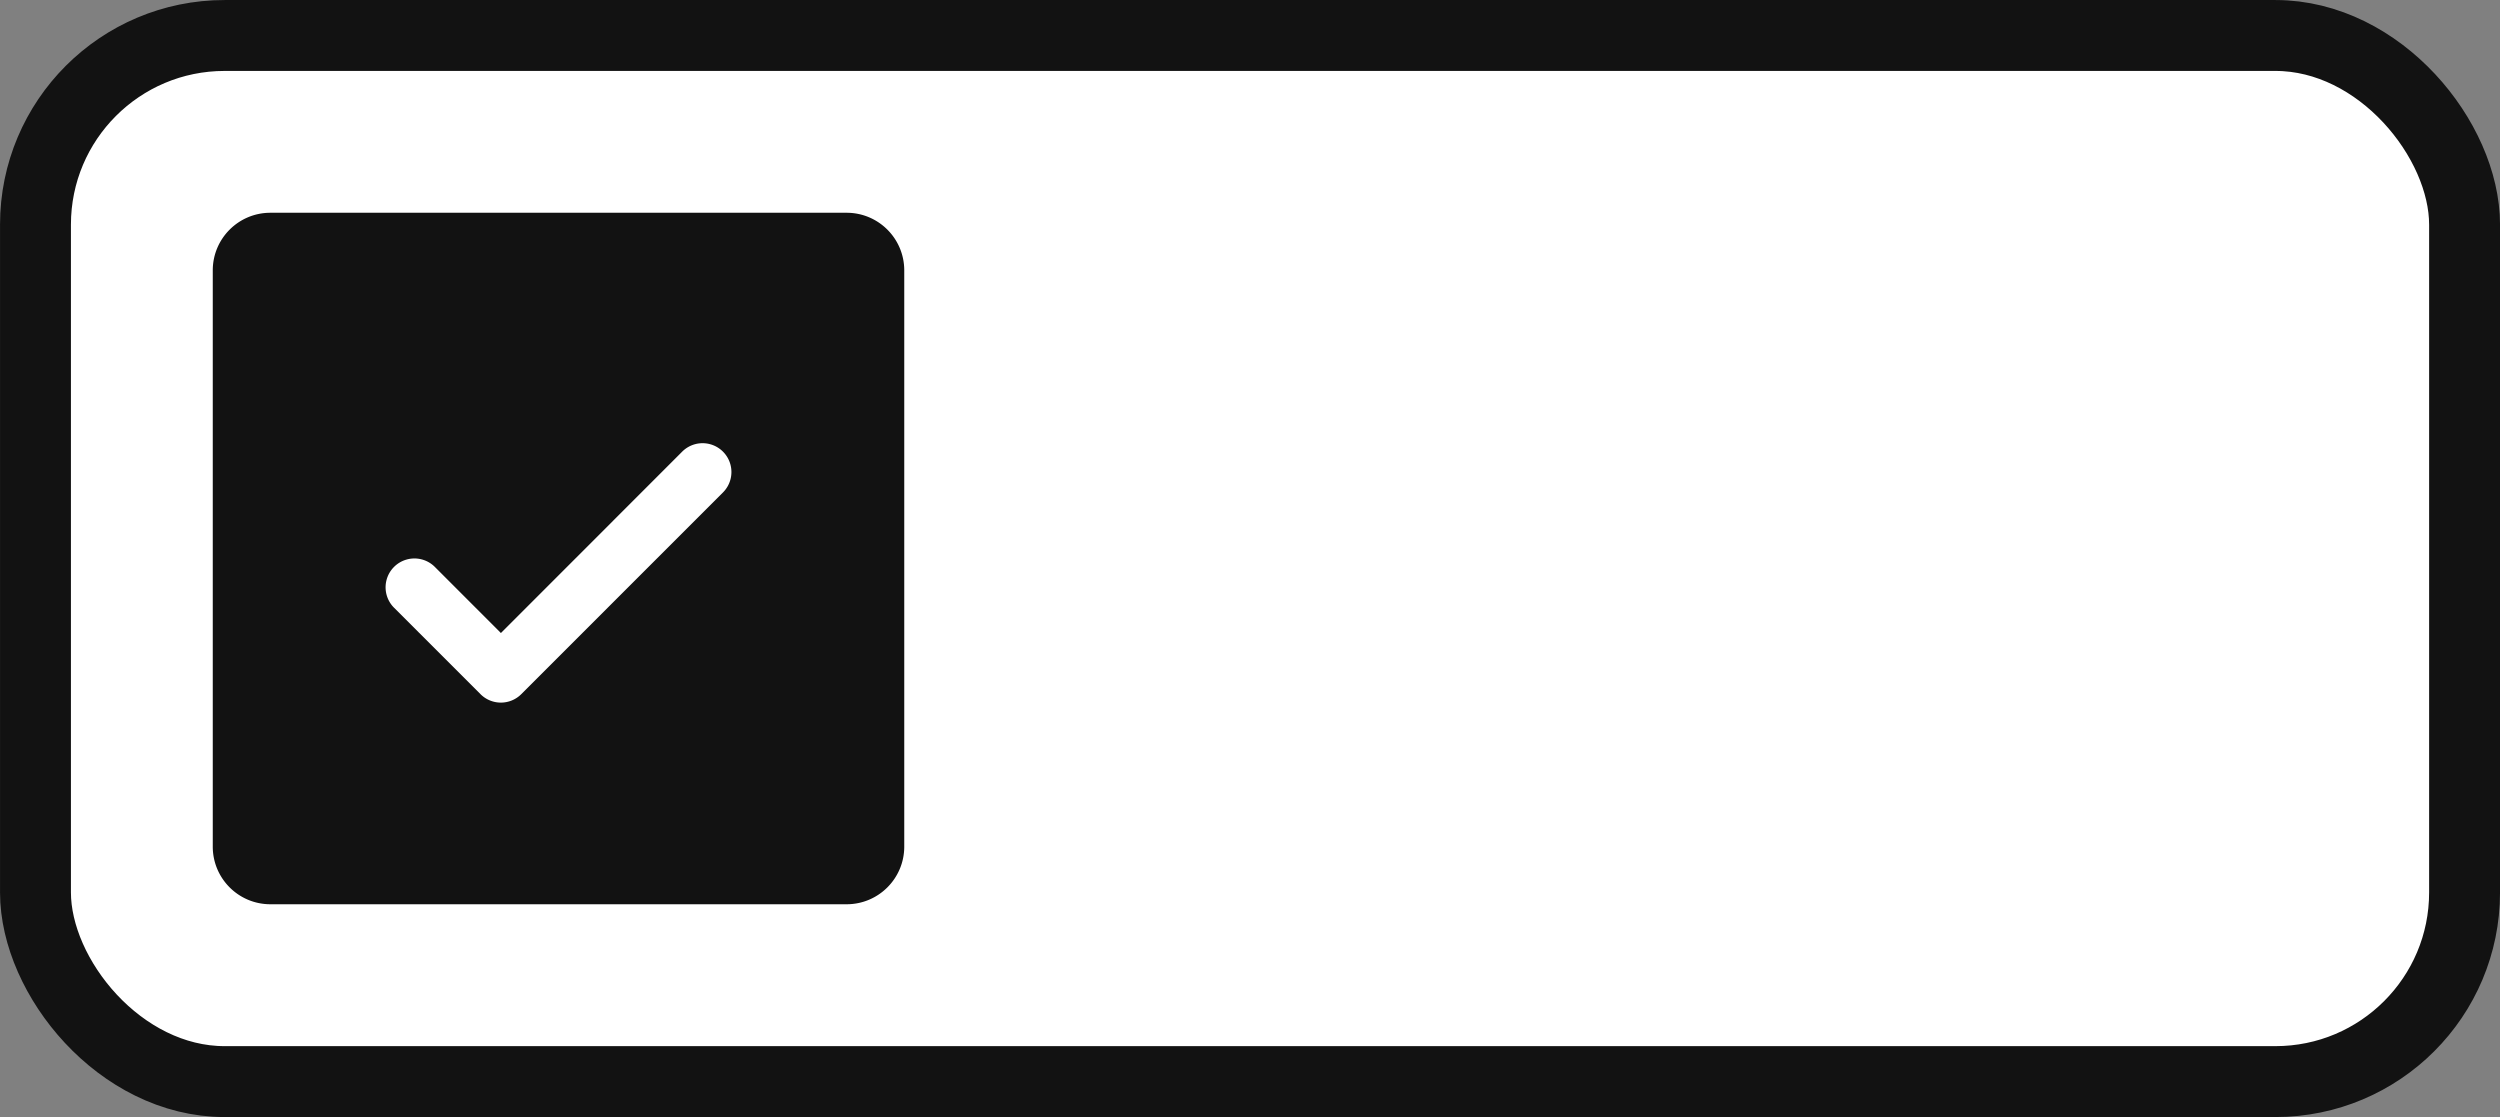 <svg width="47" height="21" viewBox="0 0 47 21" xmlns="http://www.w3.org/2000/svg">
    <rect x="0" y="0" width="47" height="21" fill="#808080" stroke="none"/>
    <g fill="none" fill-rule="evenodd">
        <rect stroke="#121212" stroke-width="1.333" fill="#FFF" x=".667" y=".667" width="45.667" height="19.667" rx="3.556"/>
        <path d="M15.917 4H5.083C4.485 4 4 4.485 4 5.083v10.834C4 16.515 4.485 17 5.083 17h10.834c.598 0 1.083-.485 1.083-1.083V5.083C17 4.485 16.515 4 15.917 4zm-2.325 5.258L9.8 13.05a.542.542 0 0 1-.767 0l-1.625-1.625a.542.542 0 0 1 .767-.767l1.242 1.243 3.408-3.41a.542.542 0 1 1 .767.767z" fill="#121212" fill-rule="nonzero"/>
    </g>
</svg>
